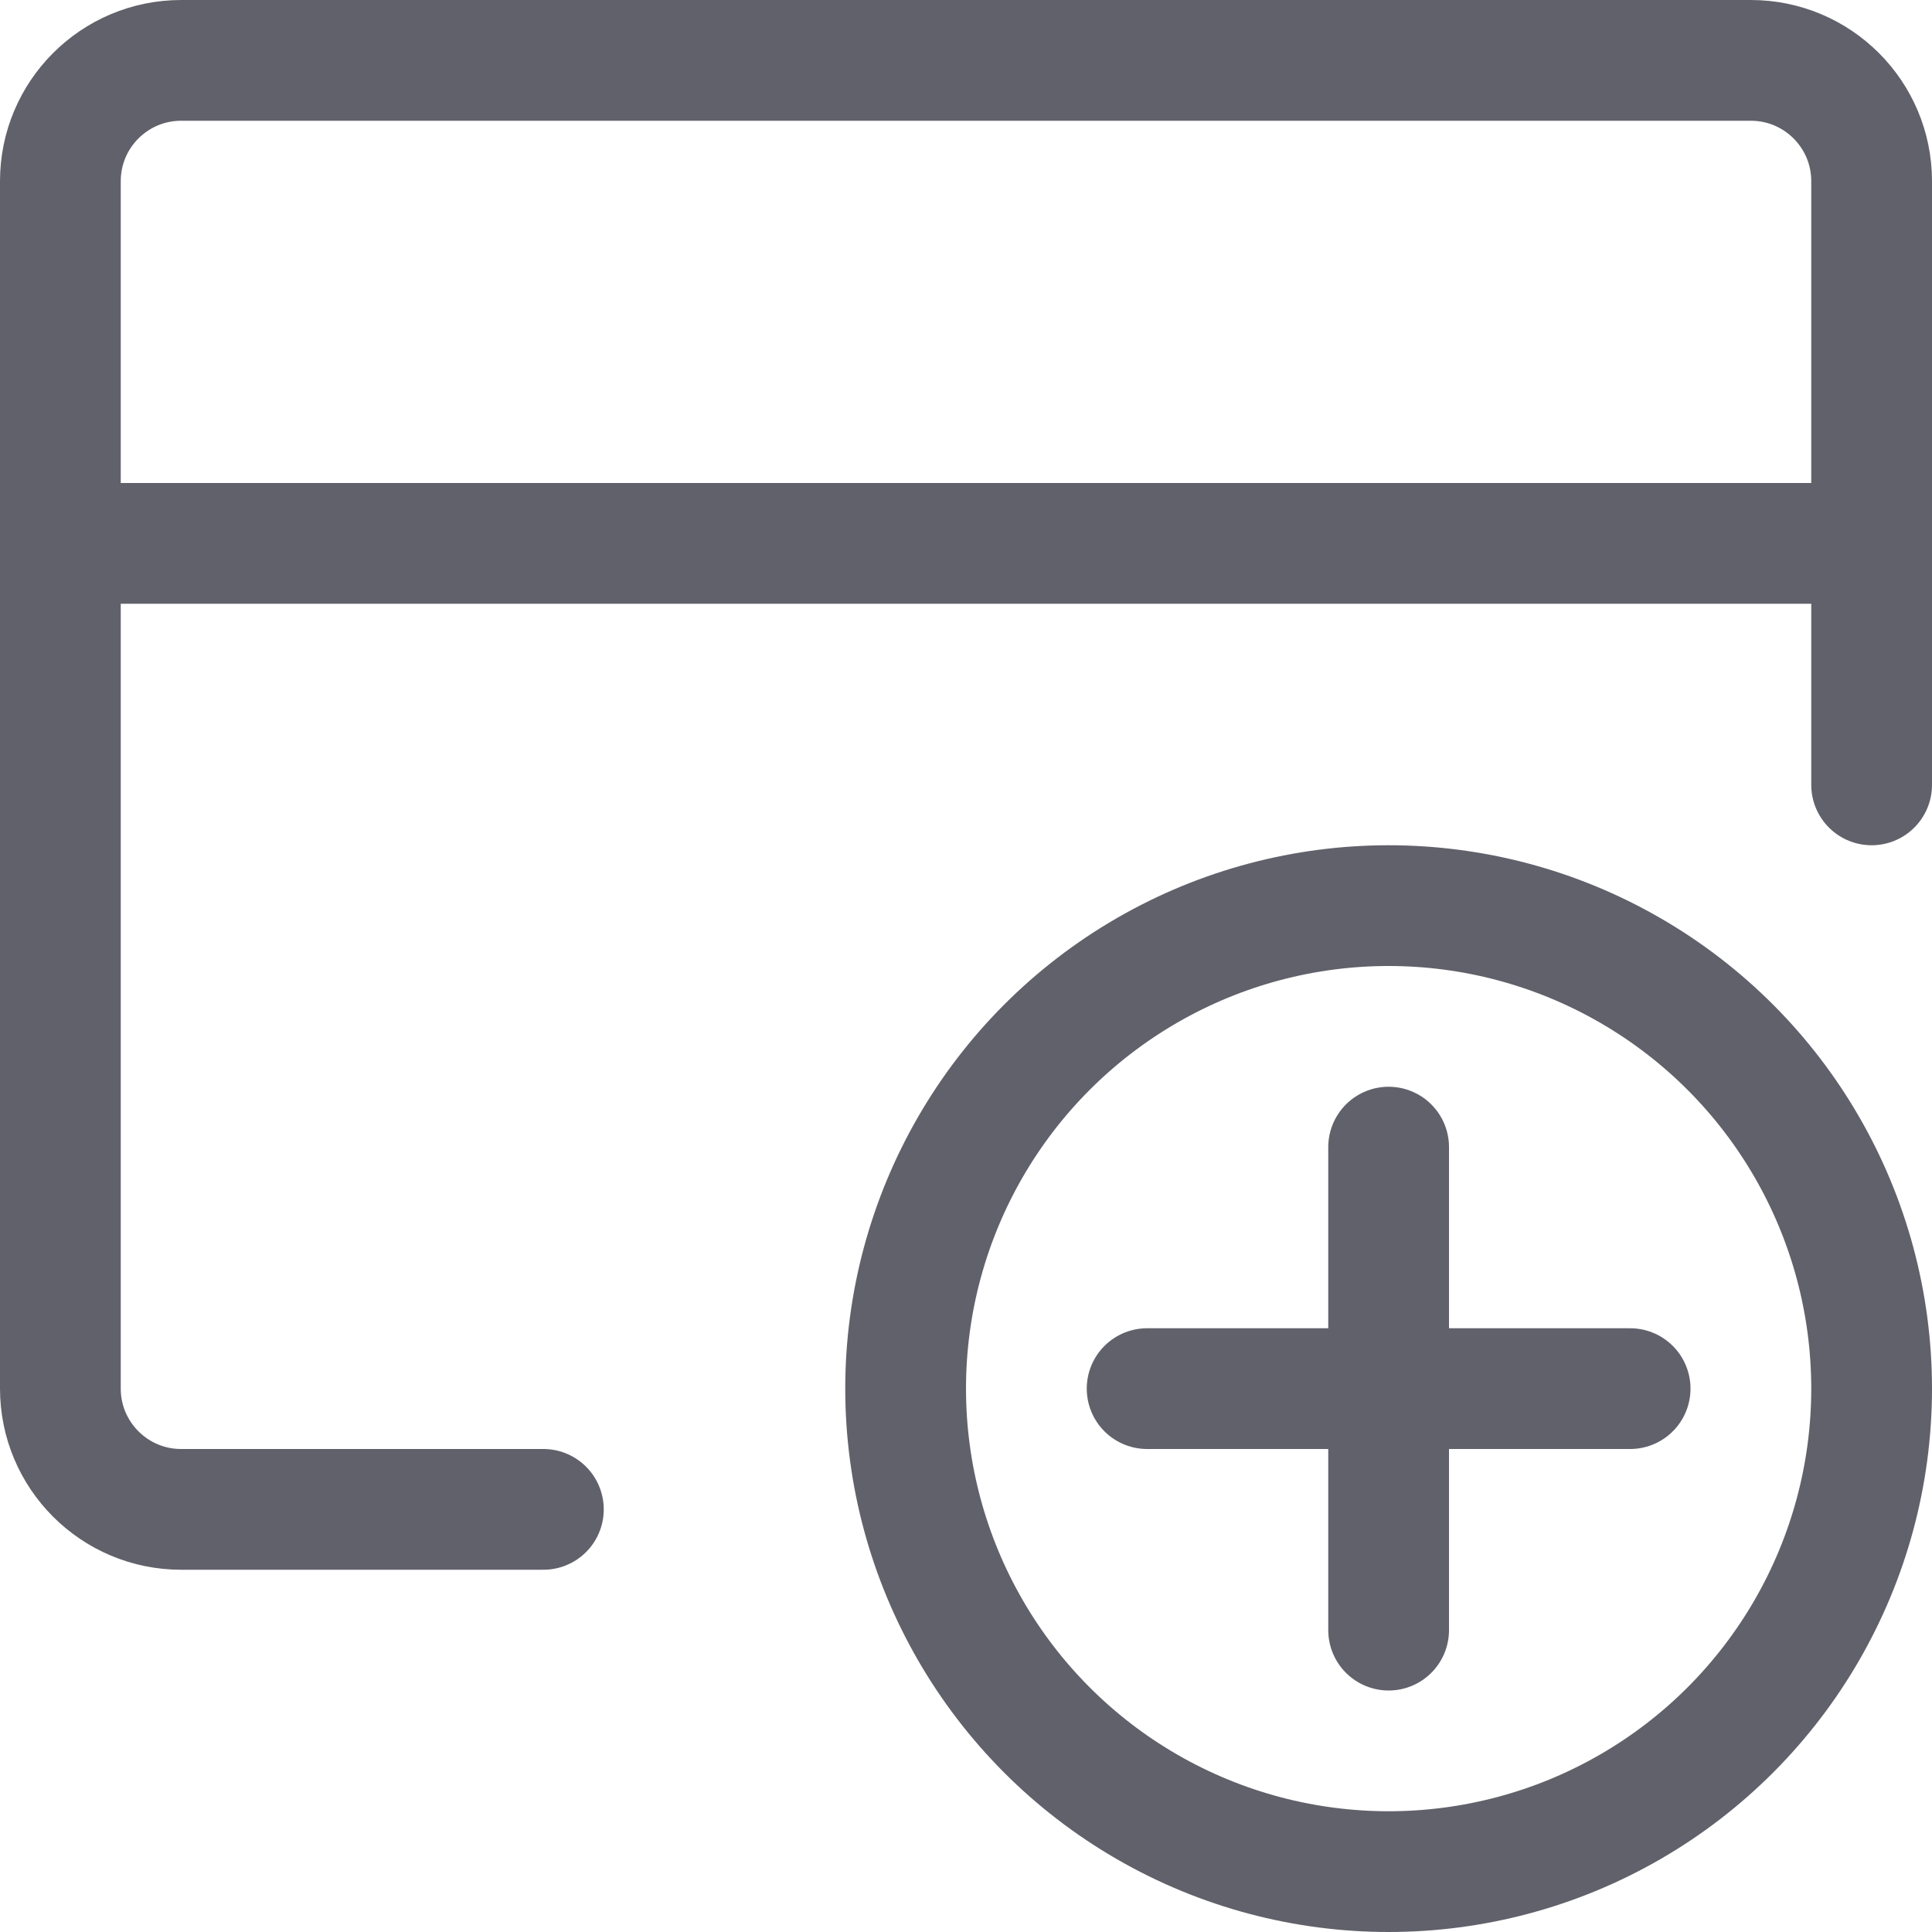 <svg xmlns="http://www.w3.org/2000/svg" height="16" width="16" viewBox="0 0 16 16"><title>payment method 2</title><g fill="#61616b" class="nc-icon-wrapper"><line fill="none" stroke="#61616b" stroke-linecap="round" stroke-linejoin="round" x1="0.5" y1="4.5" x2="15.5" y2="4.5" data-cap="butt"></line> <path fill="none" stroke="#61616b" stroke-linecap="round" stroke-linejoin="round" d="M4.5,12.5h-3 c-0.552,0-1-0.448-1-1v-10c0-0.552,0.448-1,1-1h13c0.552,0,1,0.448,1,1v5" data-cap="butt"></path> <circle fill="none" stroke="#61616b" stroke-linecap="round" stroke-linejoin="round" cx="11.5" cy="11.5" r="4" data-cap="butt" data-color="color-2"></circle> <line fill="none" stroke="#61616b" stroke-linecap="round" stroke-linejoin="round" x1="11.5" y1="9.5" x2="11.5" y2="13.5" data-cap="butt" data-color="color-2"></line> <line fill="none" stroke="#61616b" stroke-linecap="round" stroke-linejoin="round" x1="9.5" y1="11.5" x2="13.5" y2="11.5" data-cap="butt" data-color="color-2"></line></g></svg>